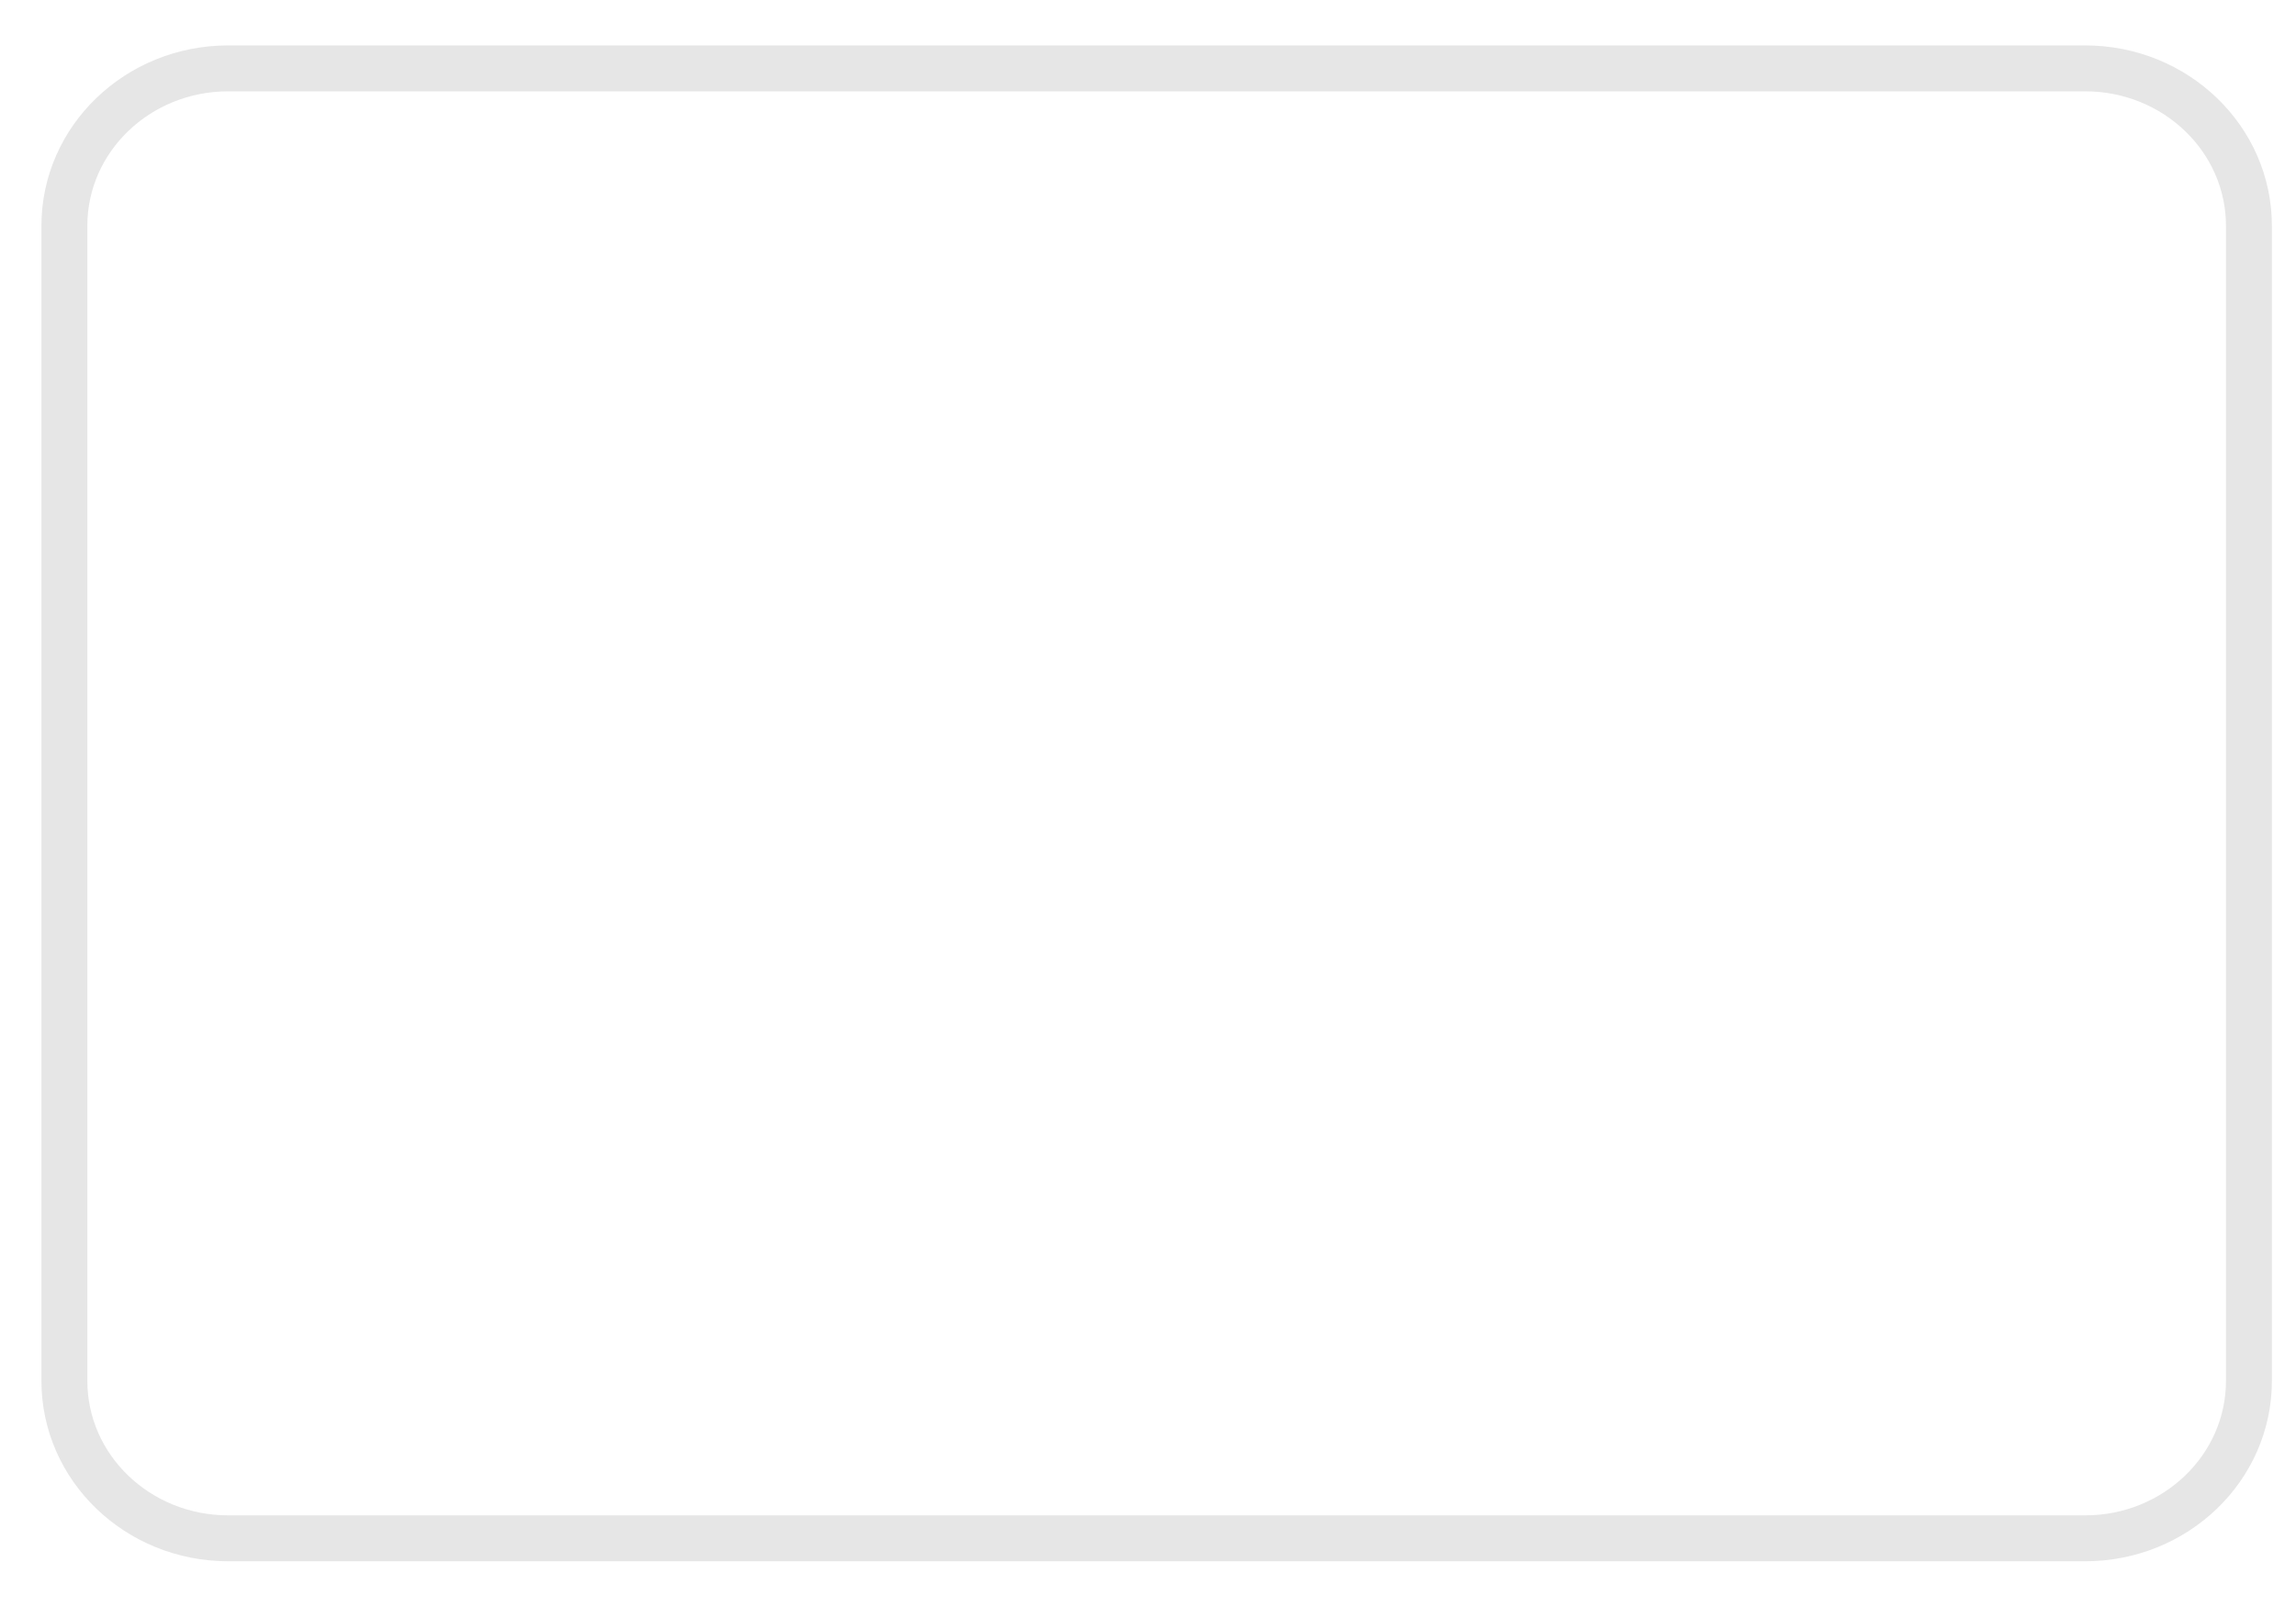 <svg width="50" height="35" viewBox="0 0 50 35" fill="none" xmlns="http://www.w3.org/2000/svg">
<path d="M45.408 1.489H4.97C3 1.489 1.402 3.024 1.402 4.919V30.074C1.402 31.969 3 33.504 4.97 33.504H45.408C47.378 33.504 48.975 31.969 48.975 30.074V4.919C48.975 3.024 47.378 1.489 45.408 1.489Z" stroke="black" stroke-opacity="0.1"/>
</svg>
